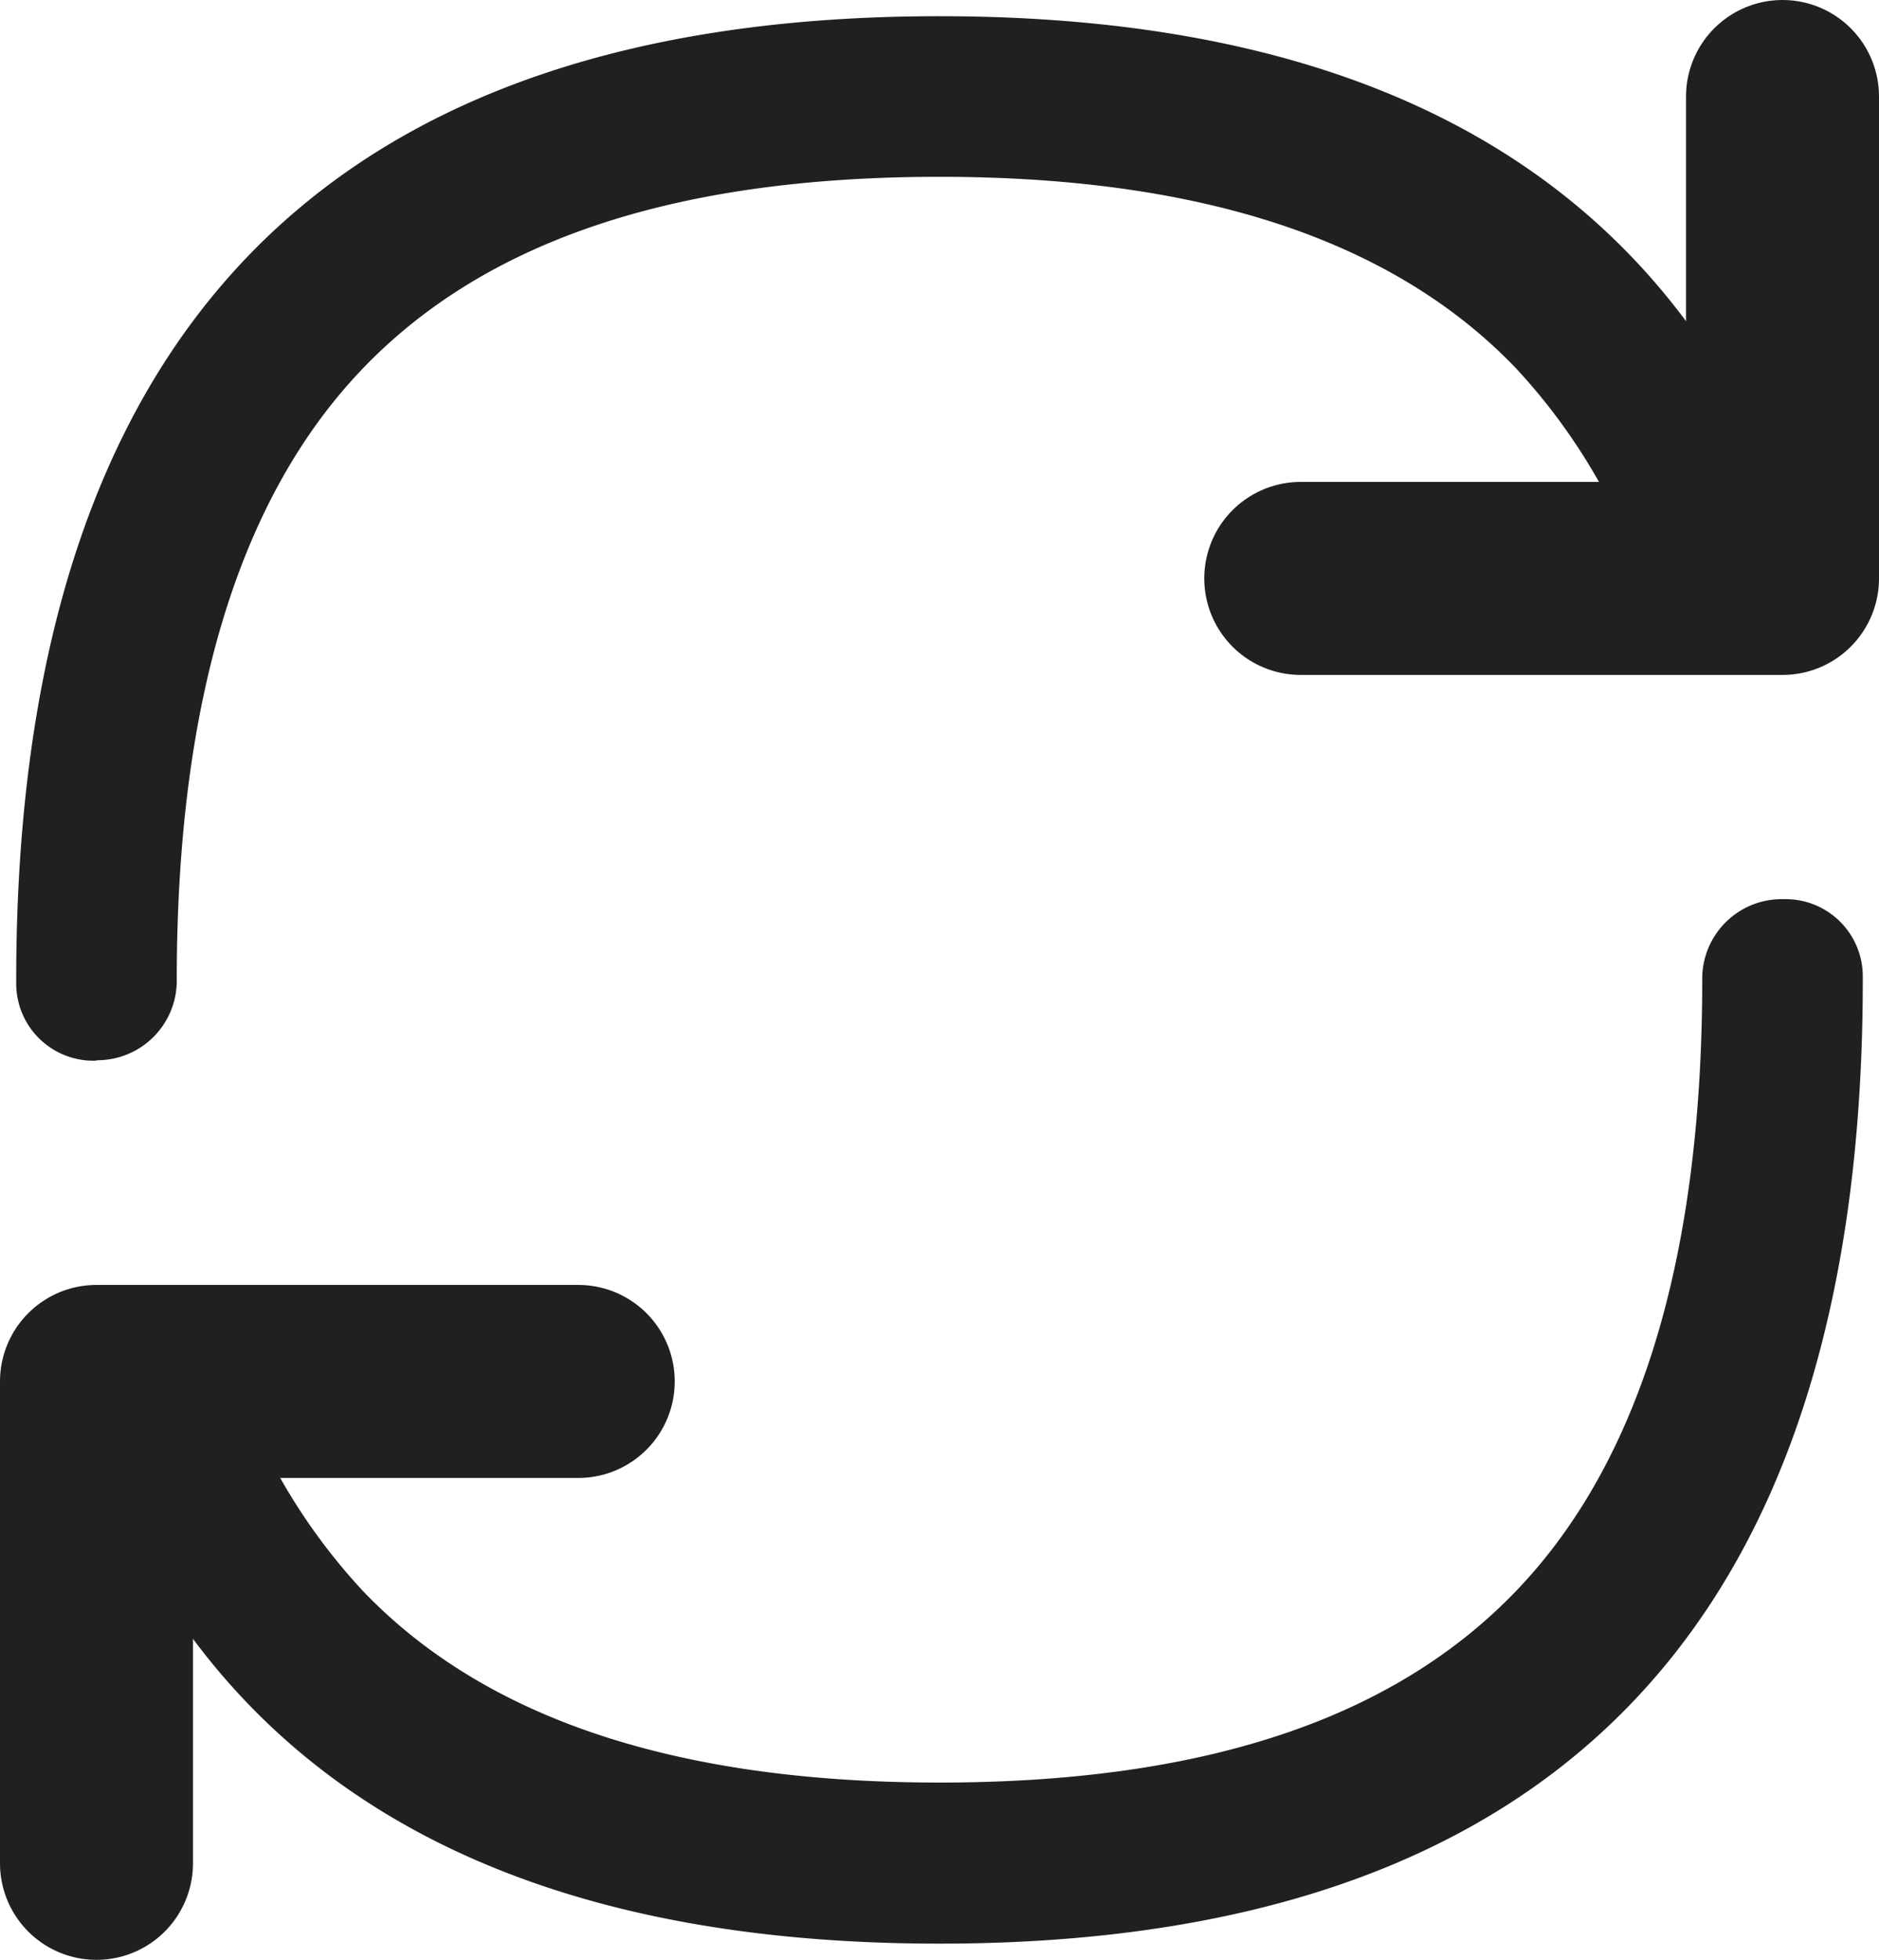 <svg xmlns="http://www.w3.org/2000/svg" width="19.474" height="20.306" viewBox="0 0 19.474 20.306">
  <g id="Group_420" data-name="Group 420" transform="translate(0.168 0.168)">
    <path id="Path_784" data-name="Path 784" d="M.851,10.817a.824.824,0,0,0,.813-.832c0-3.089.741-5.1,1.93-6.337S6.654,1.664,9.569,1.664s4.8.757,5.975,1.984a6.212,6.212,0,0,1,1.378,2.376.9.9,0,0,0,.844.633.791.791,0,0,0,.781-1.015Q16.762,0,9.569,0,0,0,0,9.985c0,.012,0,.024,0,.037a.8.8,0,0,0,.813.8Zm1.365,3.129a.9.9,0,0,0-.844-.633A.791.791,0,0,0,.59,14.329Q2.376,19.97,9.569,19.97q9.569,0,9.569-9.985V9.948a.8.8,0,0,0-.813-.8h-.038a.824.824,0,0,0-.813.832c0,3.089-.741,5.1-1.93,6.337s-3.06,1.984-5.975,1.984-4.8-.757-5.975-1.984A6.212,6.212,0,0,1,2.216,13.946Z" fill="#1e2022" fill-rule="evenodd"/>
    <path id="Path_785" data-name="Path 785" d="M20.993,1V5.993H16" transform="translate(-2.687 -0.168)" fill="none" stroke="#1e2022" stroke-linecap="round" stroke-linejoin="round" stroke-width="2"/>
    <path id="Path_786" data-name="Path 786" d="M1,21.993V17H5.993" transform="translate(-0.168 -2.855)" fill="none" stroke="#1e2022" stroke-linecap="round" stroke-linejoin="round" stroke-width="2"/>
  </g>
</svg>
